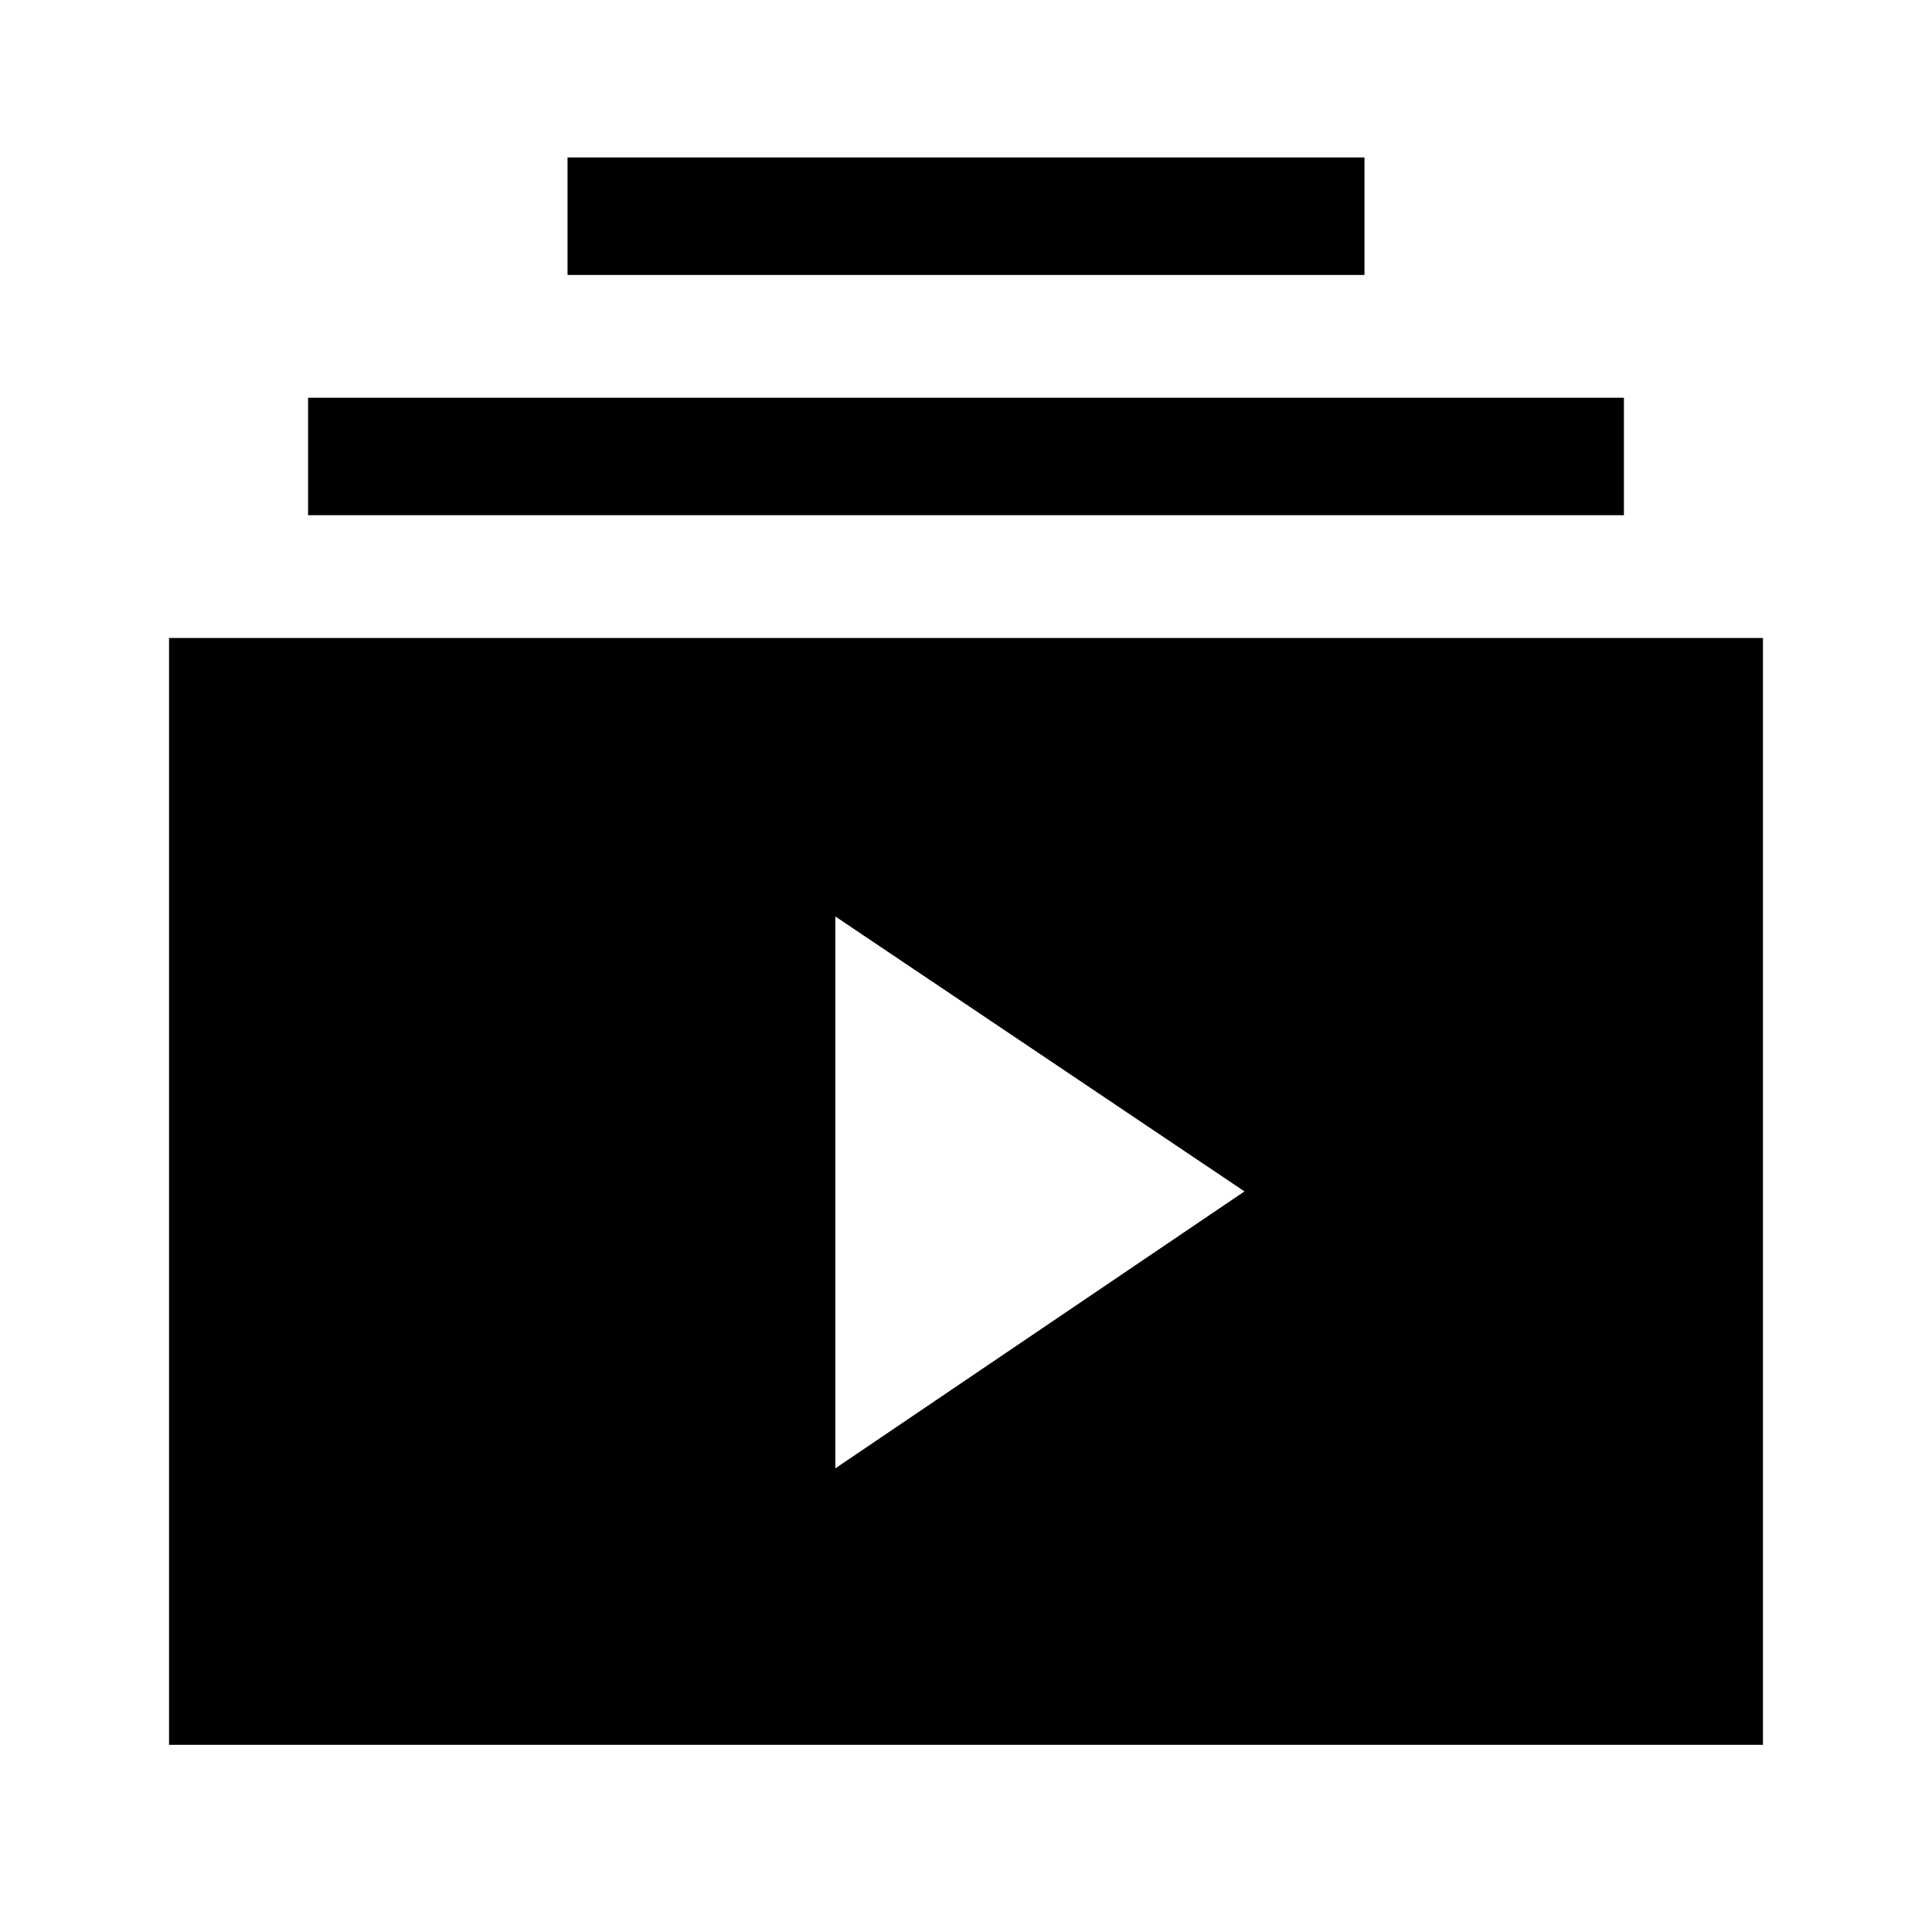 <svg xmlns="http://www.w3.org/2000/svg" height="48" viewBox="0 -960 960 960" width="48"><path d="M84-93v-550h792v550H84Zm331.08-137.39L618.38-368l-203.3-136.61v274.22ZM153.08-704v-58.38h653.84V-704H153.08ZM282-823.38v-58.39h396v58.39H282Z"/></svg>